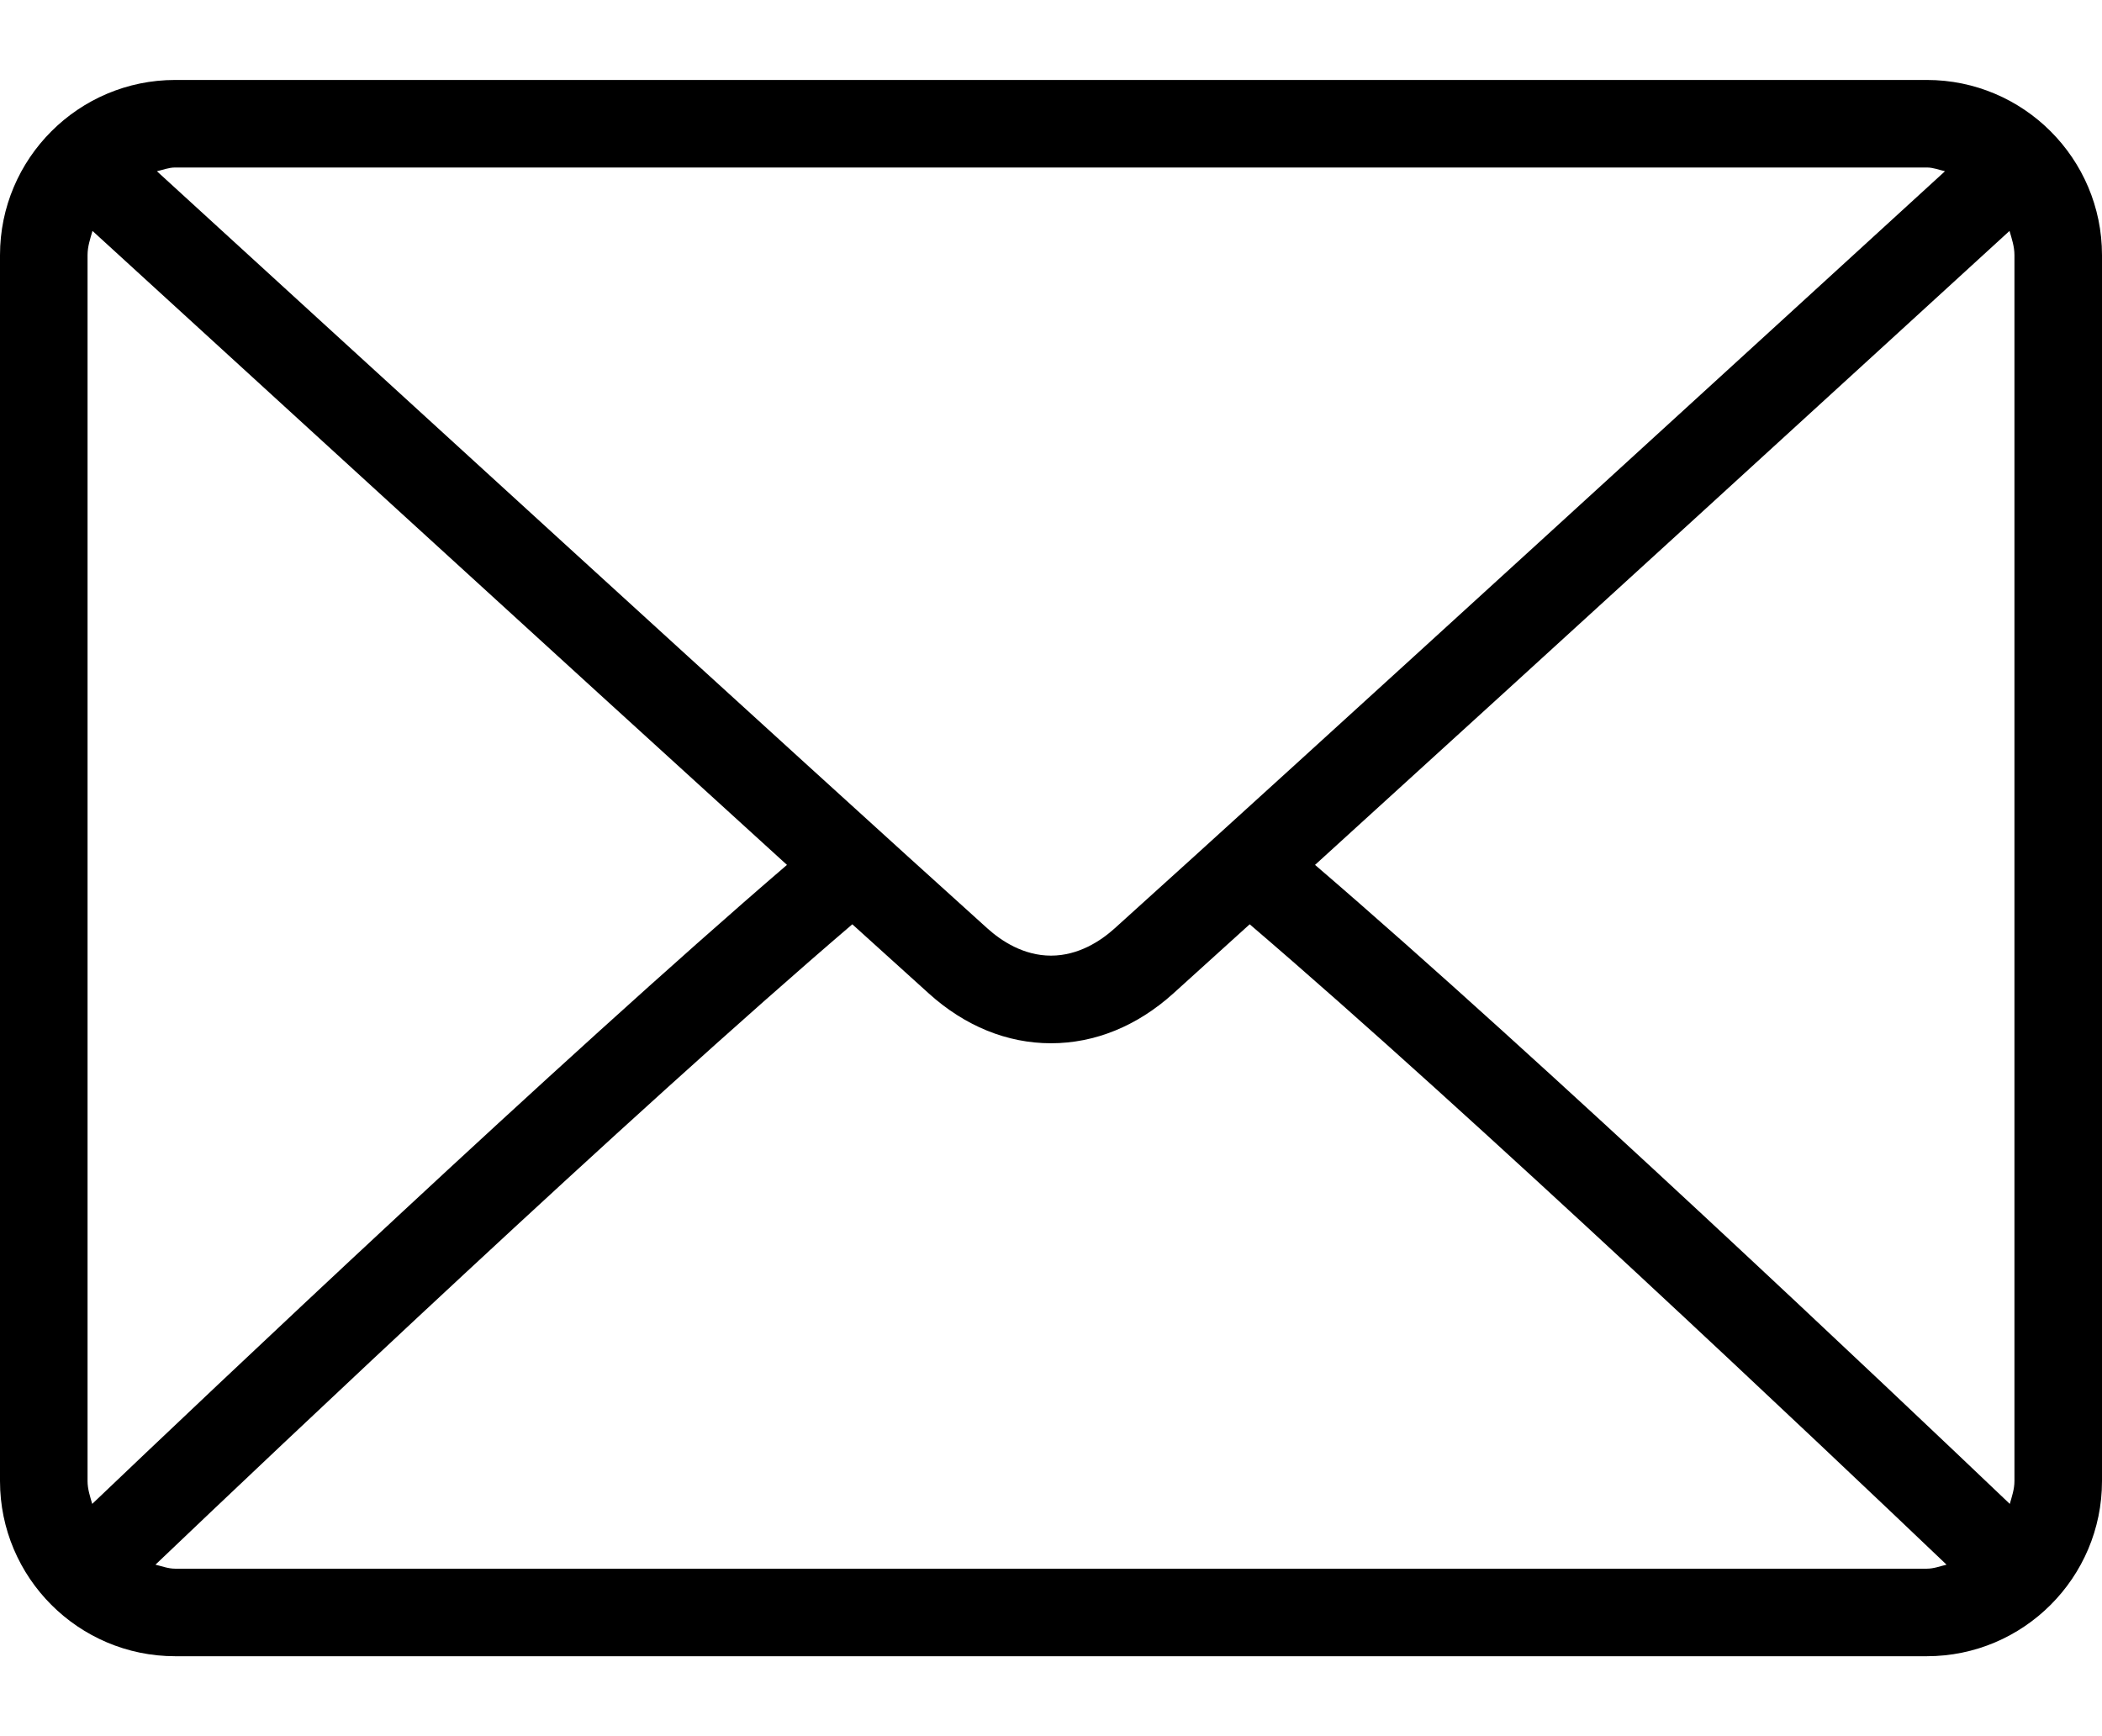 <svg width="23" height="19" viewBox="0 0 23 19" fill="none" xmlns="http://www.w3.org/2000/svg">
<path d="M21.083 0.875H1.917C0.86 0.875 0 1.735 0 2.792V16.208C0 17.265 0.86 18.125 1.917 18.125H21.083C22.14 18.125 23 17.265 23 16.208V2.792C23 1.735 22.14 0.875 21.083 0.875ZM1.917 1.833H21.083C21.154 1.833 21.216 1.859 21.282 1.874C19.623 3.392 14.121 8.426 12.195 10.161C12.045 10.296 11.802 10.458 11.5 10.458C11.198 10.458 10.955 10.296 10.804 10.16C8.879 8.426 3.376 3.392 1.717 1.874C1.784 1.859 1.846 1.833 1.917 1.833ZM0.958 16.208V2.792C0.958 2.698 0.987 2.613 1.012 2.527C2.282 3.689 6.121 7.201 8.611 9.465C6.129 11.597 2.289 15.237 1.009 16.458C0.986 16.377 0.958 16.297 0.958 16.208ZM21.083 17.167H1.917C1.84 17.167 1.772 17.14 1.701 17.123C3.023 15.862 6.888 12.2 9.326 10.115C9.644 10.403 9.934 10.666 10.163 10.872C10.558 11.229 11.02 11.417 11.5 11.417C11.98 11.417 12.442 11.229 12.837 10.873C13.066 10.666 13.356 10.403 13.674 10.115C16.112 12.2 19.976 15.861 21.299 17.123C21.228 17.14 21.16 17.167 21.083 17.167ZM22.042 16.208C22.042 16.297 22.014 16.377 21.991 16.458C20.71 15.237 16.871 11.596 14.389 9.465C16.879 7.201 20.718 3.69 21.988 2.527C22.013 2.613 22.042 2.698 22.042 2.792V16.208Z" fill="black"/>
</svg>
